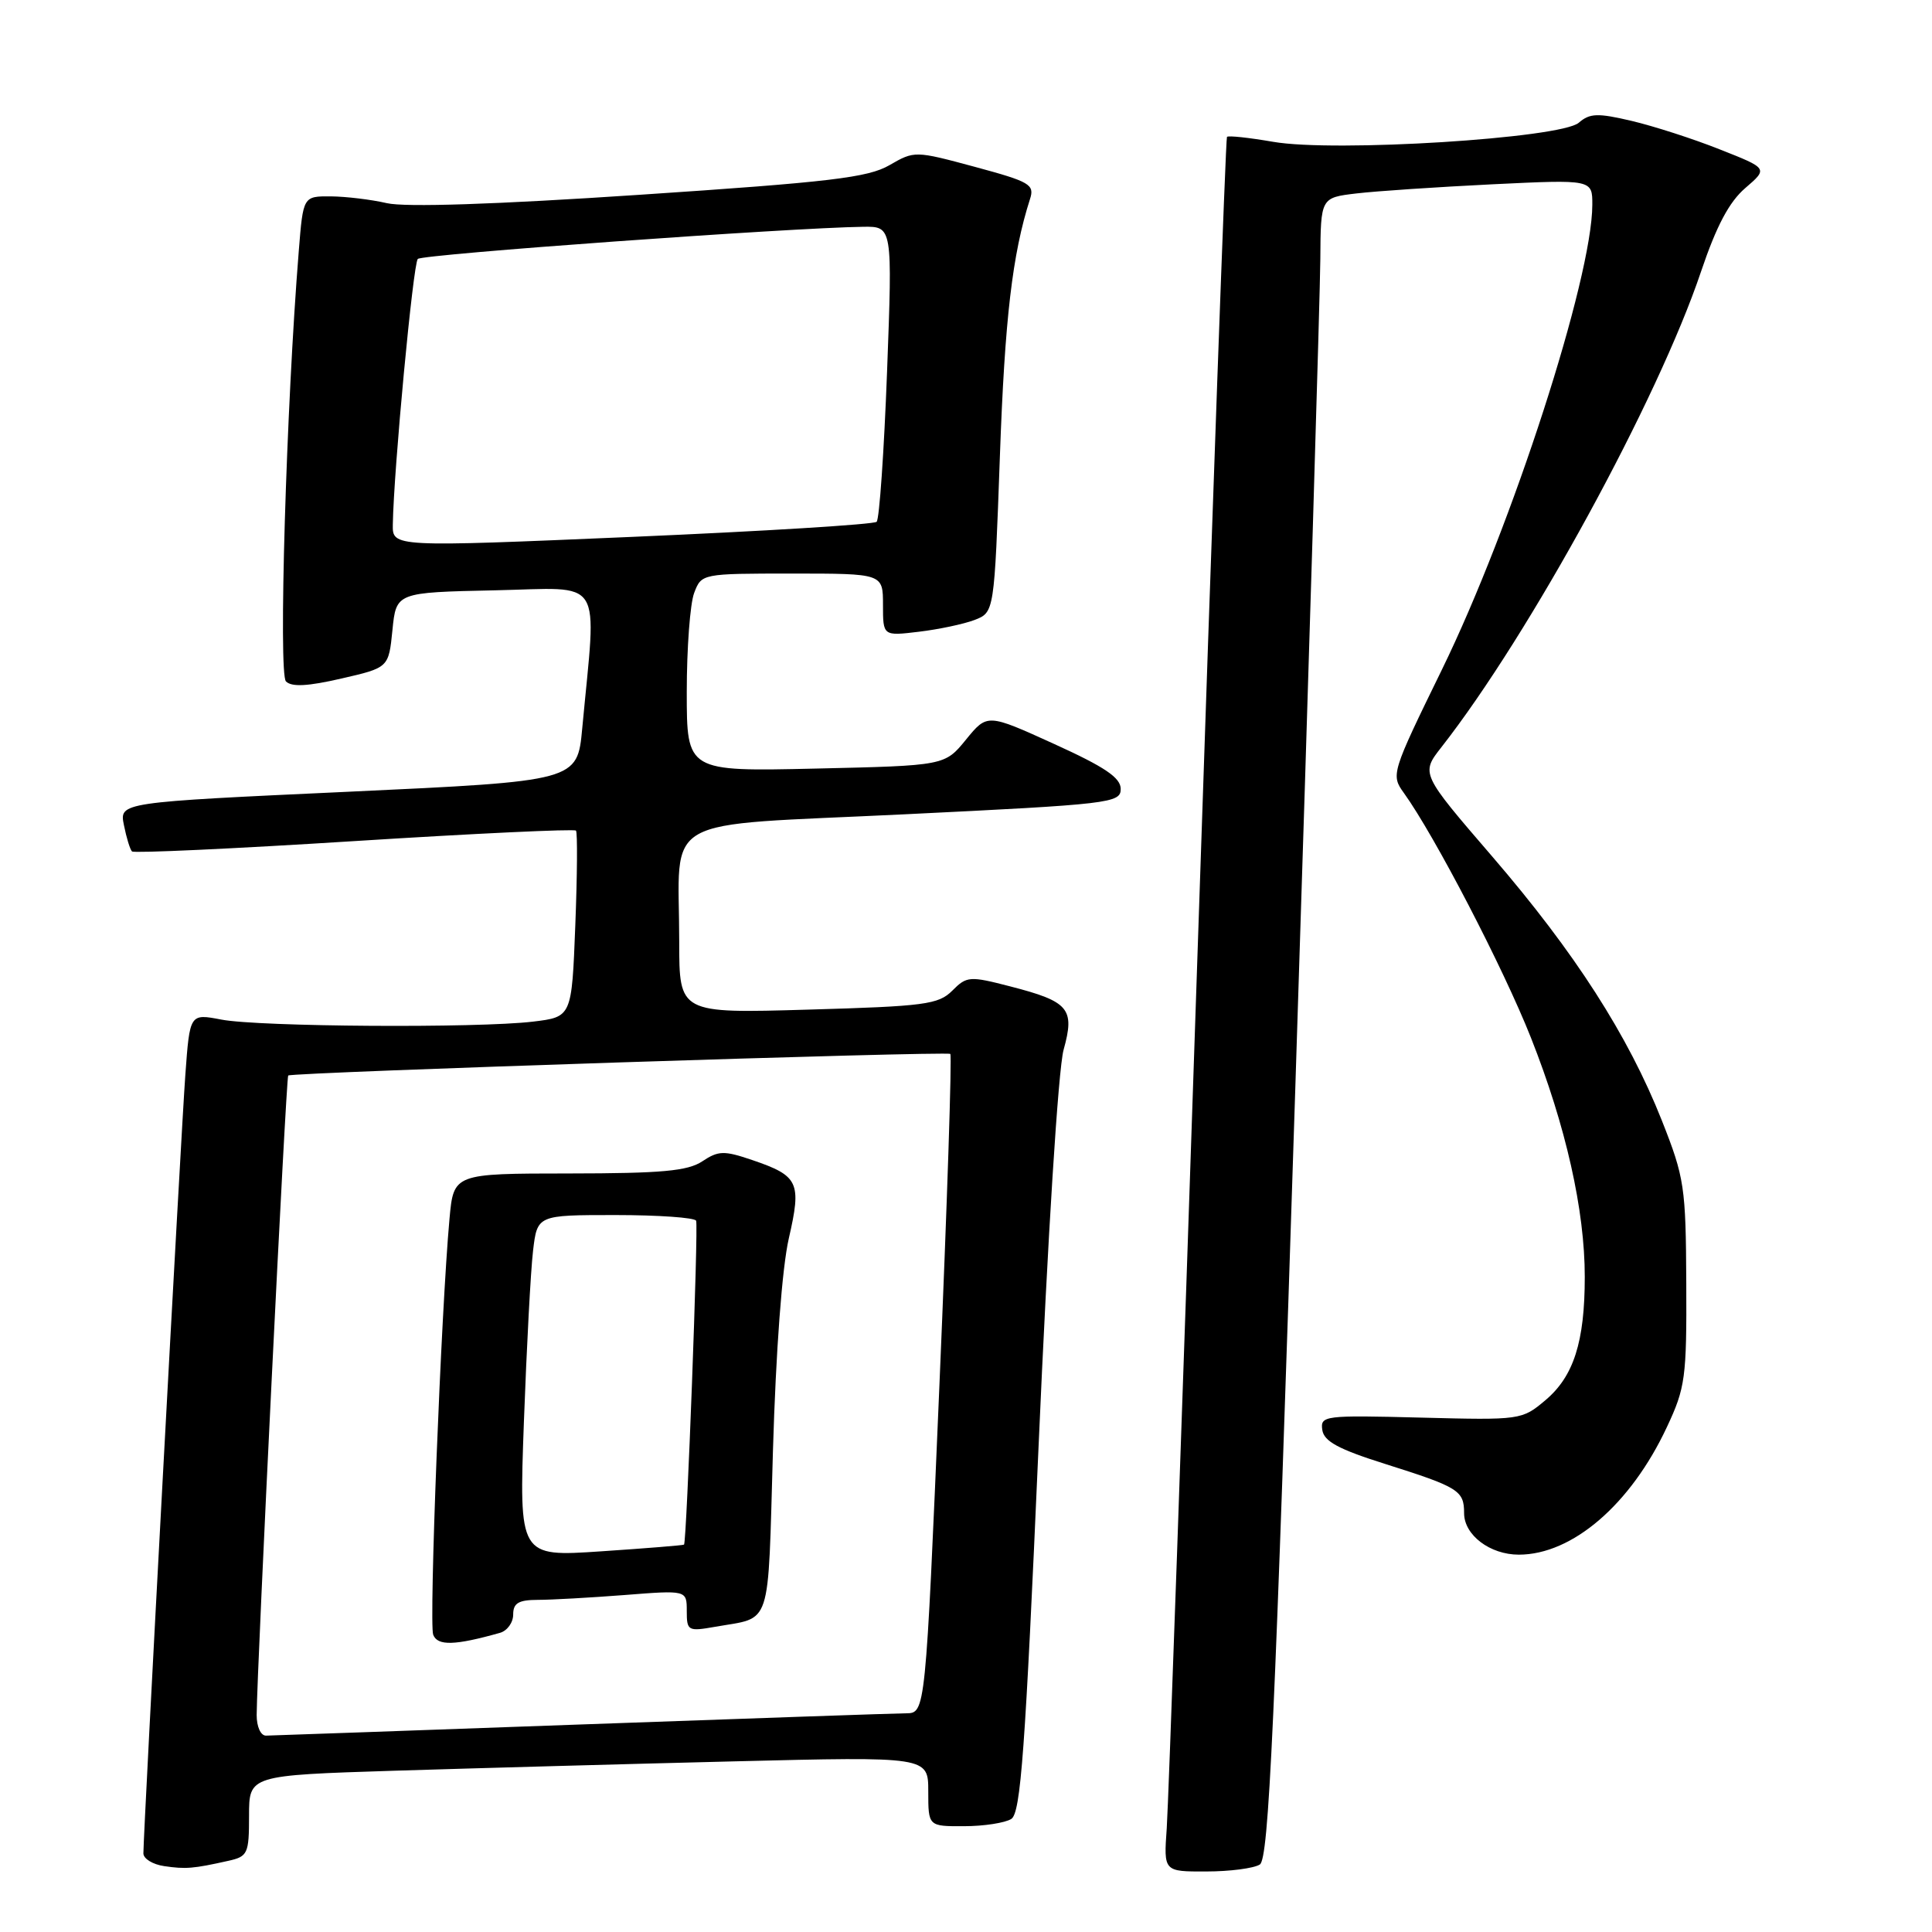 <?xml version="1.0" encoding="UTF-8" standalone="no"?>
<!DOCTYPE svg PUBLIC "-//W3C//DTD SVG 1.1//EN" "http://www.w3.org/Graphics/SVG/1.1/DTD/svg11.dtd" >
<svg xmlns="http://www.w3.org/2000/svg" xmlns:xlink="http://www.w3.org/1999/xlink" version="1.1" viewBox="0 0 256 256">
 <g >
 <path fill="currentColor"
d=" M 30.25 246.57 C 32.83 246.00 33.00 245.63 33.00 240.60 C 33.00 235.24 33.00 235.24 52.25 234.63 C 62.84 234.30 83.09 233.74 97.25 233.39 C 123.00 232.75 123.00 232.75 123.00 237.38 C 123.00 242.00 123.00 242.00 127.75 241.98 C 130.36 241.98 133.18 241.54 134.00 241.02 C 135.25 240.23 135.85 232.02 137.61 191.79 C 138.83 163.82 140.23 141.65 140.93 139.11 C 142.45 133.65 141.66 132.71 133.85 130.70 C 128.48 129.31 128.10 129.34 126.18 131.27 C 124.35 133.10 122.51 133.34 107.08 133.78 C 90.00 134.28 90.00 134.28 90.00 124.76 C 90.00 107.70 86.79 109.51 119.85 107.90 C 147.14 106.57 148.50 106.41 148.50 104.54 C 148.50 103.05 146.40 101.63 139.66 98.57 C 130.82 94.55 130.82 94.55 128.00 98.00 C 125.19 101.45 125.19 101.45 108.09 101.84 C 91.00 102.23 91.00 102.23 91.00 91.68 C 91.00 85.88 91.44 79.98 91.98 78.57 C 92.95 76.01 92.99 76.00 104.98 76.00 C 117.00 76.00 117.00 76.00 117.00 80.14 C 117.00 84.28 117.00 84.28 121.75 83.71 C 124.36 83.40 127.68 82.70 129.13 82.15 C 131.75 81.14 131.75 81.14 132.49 60.48 C 133.14 42.21 134.14 33.68 136.48 26.38 C 137.11 24.45 136.47 24.08 129.18 22.11 C 121.24 19.97 121.17 19.97 117.85 21.89 C 115.01 23.53 110.01 24.13 84.76 25.81 C 65.63 27.09 53.68 27.48 51.26 26.92 C 49.19 26.44 45.85 26.04 43.84 26.02 C 40.17 26.00 40.17 26.00 39.59 33.25 C 37.93 53.83 36.88 89.28 37.89 90.29 C 38.65 91.05 40.77 90.94 45.23 89.91 C 51.50 88.47 51.50 88.47 52.00 83.49 C 52.50 78.50 52.50 78.50 65.58 78.22 C 80.24 77.91 79.06 76.04 77.15 96.50 C 76.50 103.50 76.50 103.50 46.16 104.91 C 15.81 106.31 15.81 106.31 16.42 109.33 C 16.75 110.99 17.23 112.56 17.49 112.82 C 17.74 113.07 31.00 112.46 46.95 111.45 C 62.90 110.44 76.12 109.82 76.32 110.06 C 76.53 110.30 76.49 115.96 76.23 122.62 C 75.76 134.75 75.76 134.75 70.63 135.37 C 63.30 136.25 34.28 136.06 29.33 135.10 C 25.15 134.30 25.15 134.30 24.56 142.40 C 24.00 149.96 19.00 242.75 19.00 245.58 C 19.00 246.29 20.24 247.05 21.75 247.27 C 24.60 247.69 25.61 247.61 30.25 246.57 Z  M 166.93 247.06 C 168.12 246.31 168.91 229.06 171.63 144.33 C 173.43 88.32 174.92 38.83 174.95 34.34 C 175.00 26.19 175.00 26.19 179.75 25.63 C 182.36 25.32 190.46 24.78 197.75 24.42 C 211.00 23.78 211.00 23.78 210.99 27.14 C 210.97 36.88 200.35 69.71 191.07 88.71 C 184.37 102.42 184.29 102.68 186.02 105.07 C 190.10 110.74 199.19 128.24 202.86 137.51 C 207.48 149.19 210.00 160.37 209.99 169.21 C 209.99 177.80 208.52 182.38 204.78 185.53 C 201.66 188.16 201.49 188.18 188.27 187.84 C 175.46 187.51 174.94 187.58 175.21 189.47 C 175.43 190.99 177.36 192.03 183.51 193.97 C 193.29 197.06 194.00 197.50 194.00 200.50 C 194.00 203.40 197.43 206.00 201.25 206.00 C 208.34 206.00 216.07 199.35 220.86 189.12 C 223.32 183.89 223.50 182.56 223.44 170.00 C 223.38 157.26 223.20 156.05 220.21 148.49 C 215.73 137.18 208.68 126.21 197.72 113.48 C 188.26 102.50 188.26 102.50 191.00 99.00 C 202.72 84.03 219.68 52.96 225.39 36.00 C 227.43 29.95 229.12 26.75 231.27 24.91 C 234.28 22.32 234.28 22.32 227.89 19.80 C 224.38 18.40 219.12 16.71 216.20 16.02 C 211.70 14.96 210.65 15.00 209.20 16.26 C 206.83 18.33 176.81 20.21 168.69 18.79 C 165.50 18.24 162.75 17.94 162.58 18.14 C 162.41 18.34 160.64 67.55 158.64 127.50 C 156.64 187.45 154.82 239.09 154.60 242.25 C 154.19 248.00 154.19 248.00 159.84 247.98 C 162.96 247.98 166.14 247.56 166.93 247.06 Z  M 34.01 227.25 C 34.05 221.03 37.90 142.77 38.19 142.51 C 38.68 142.09 125.45 139.26 125.92 139.65 C 126.15 139.85 125.50 159.58 124.48 183.50 C 122.63 227.00 122.63 227.00 120.06 227.02 C 118.65 227.03 99.28 227.70 77.00 228.50 C 54.73 229.30 35.94 229.97 35.25 229.98 C 34.54 229.99 34.01 228.80 34.01 227.25 Z  M 66.25 216.36 C 67.21 216.09 68.00 215.00 68.00 213.93 C 68.00 212.42 68.71 212.00 71.25 211.99 C 73.04 211.99 78.21 211.70 82.75 211.35 C 91.00 210.70 91.00 210.70 91.00 213.46 C 91.00 216.10 91.16 216.19 94.75 215.56 C 102.36 214.21 101.72 216.17 102.42 192.22 C 102.81 178.97 103.63 168.00 104.52 164.10 C 106.23 156.66 105.84 155.81 99.67 153.71 C 95.93 152.44 95.20 152.46 93.06 153.88 C 91.12 155.17 87.68 155.48 75.38 155.49 C 60.11 155.50 60.11 155.50 59.56 161.50 C 58.45 173.67 56.83 215.11 57.40 216.61 C 57.98 218.11 60.26 218.05 66.25 216.36 Z  M 52.05 69.50 C 52.17 62.21 54.74 34.93 55.36 34.31 C 55.97 33.69 104.72 30.18 114.38 30.05 C 118.26 30.00 118.26 30.00 117.54 49.25 C 117.14 59.84 116.52 68.79 116.16 69.14 C 115.80 69.49 101.21 70.39 83.75 71.14 C 52.00 72.50 52.00 72.50 52.05 69.50 Z  M 69.42 188.39 C 69.78 178.55 70.32 168.36 70.63 165.75 C 71.19 161.00 71.19 161.00 81.53 161.00 C 87.23 161.00 92.04 161.34 92.24 161.75 C 92.56 162.41 90.99 204.24 90.64 204.67 C 90.56 204.76 85.61 205.16 79.64 205.56 C 68.77 206.29 68.77 206.29 69.42 188.39 Z "/>
</g>
</svg>